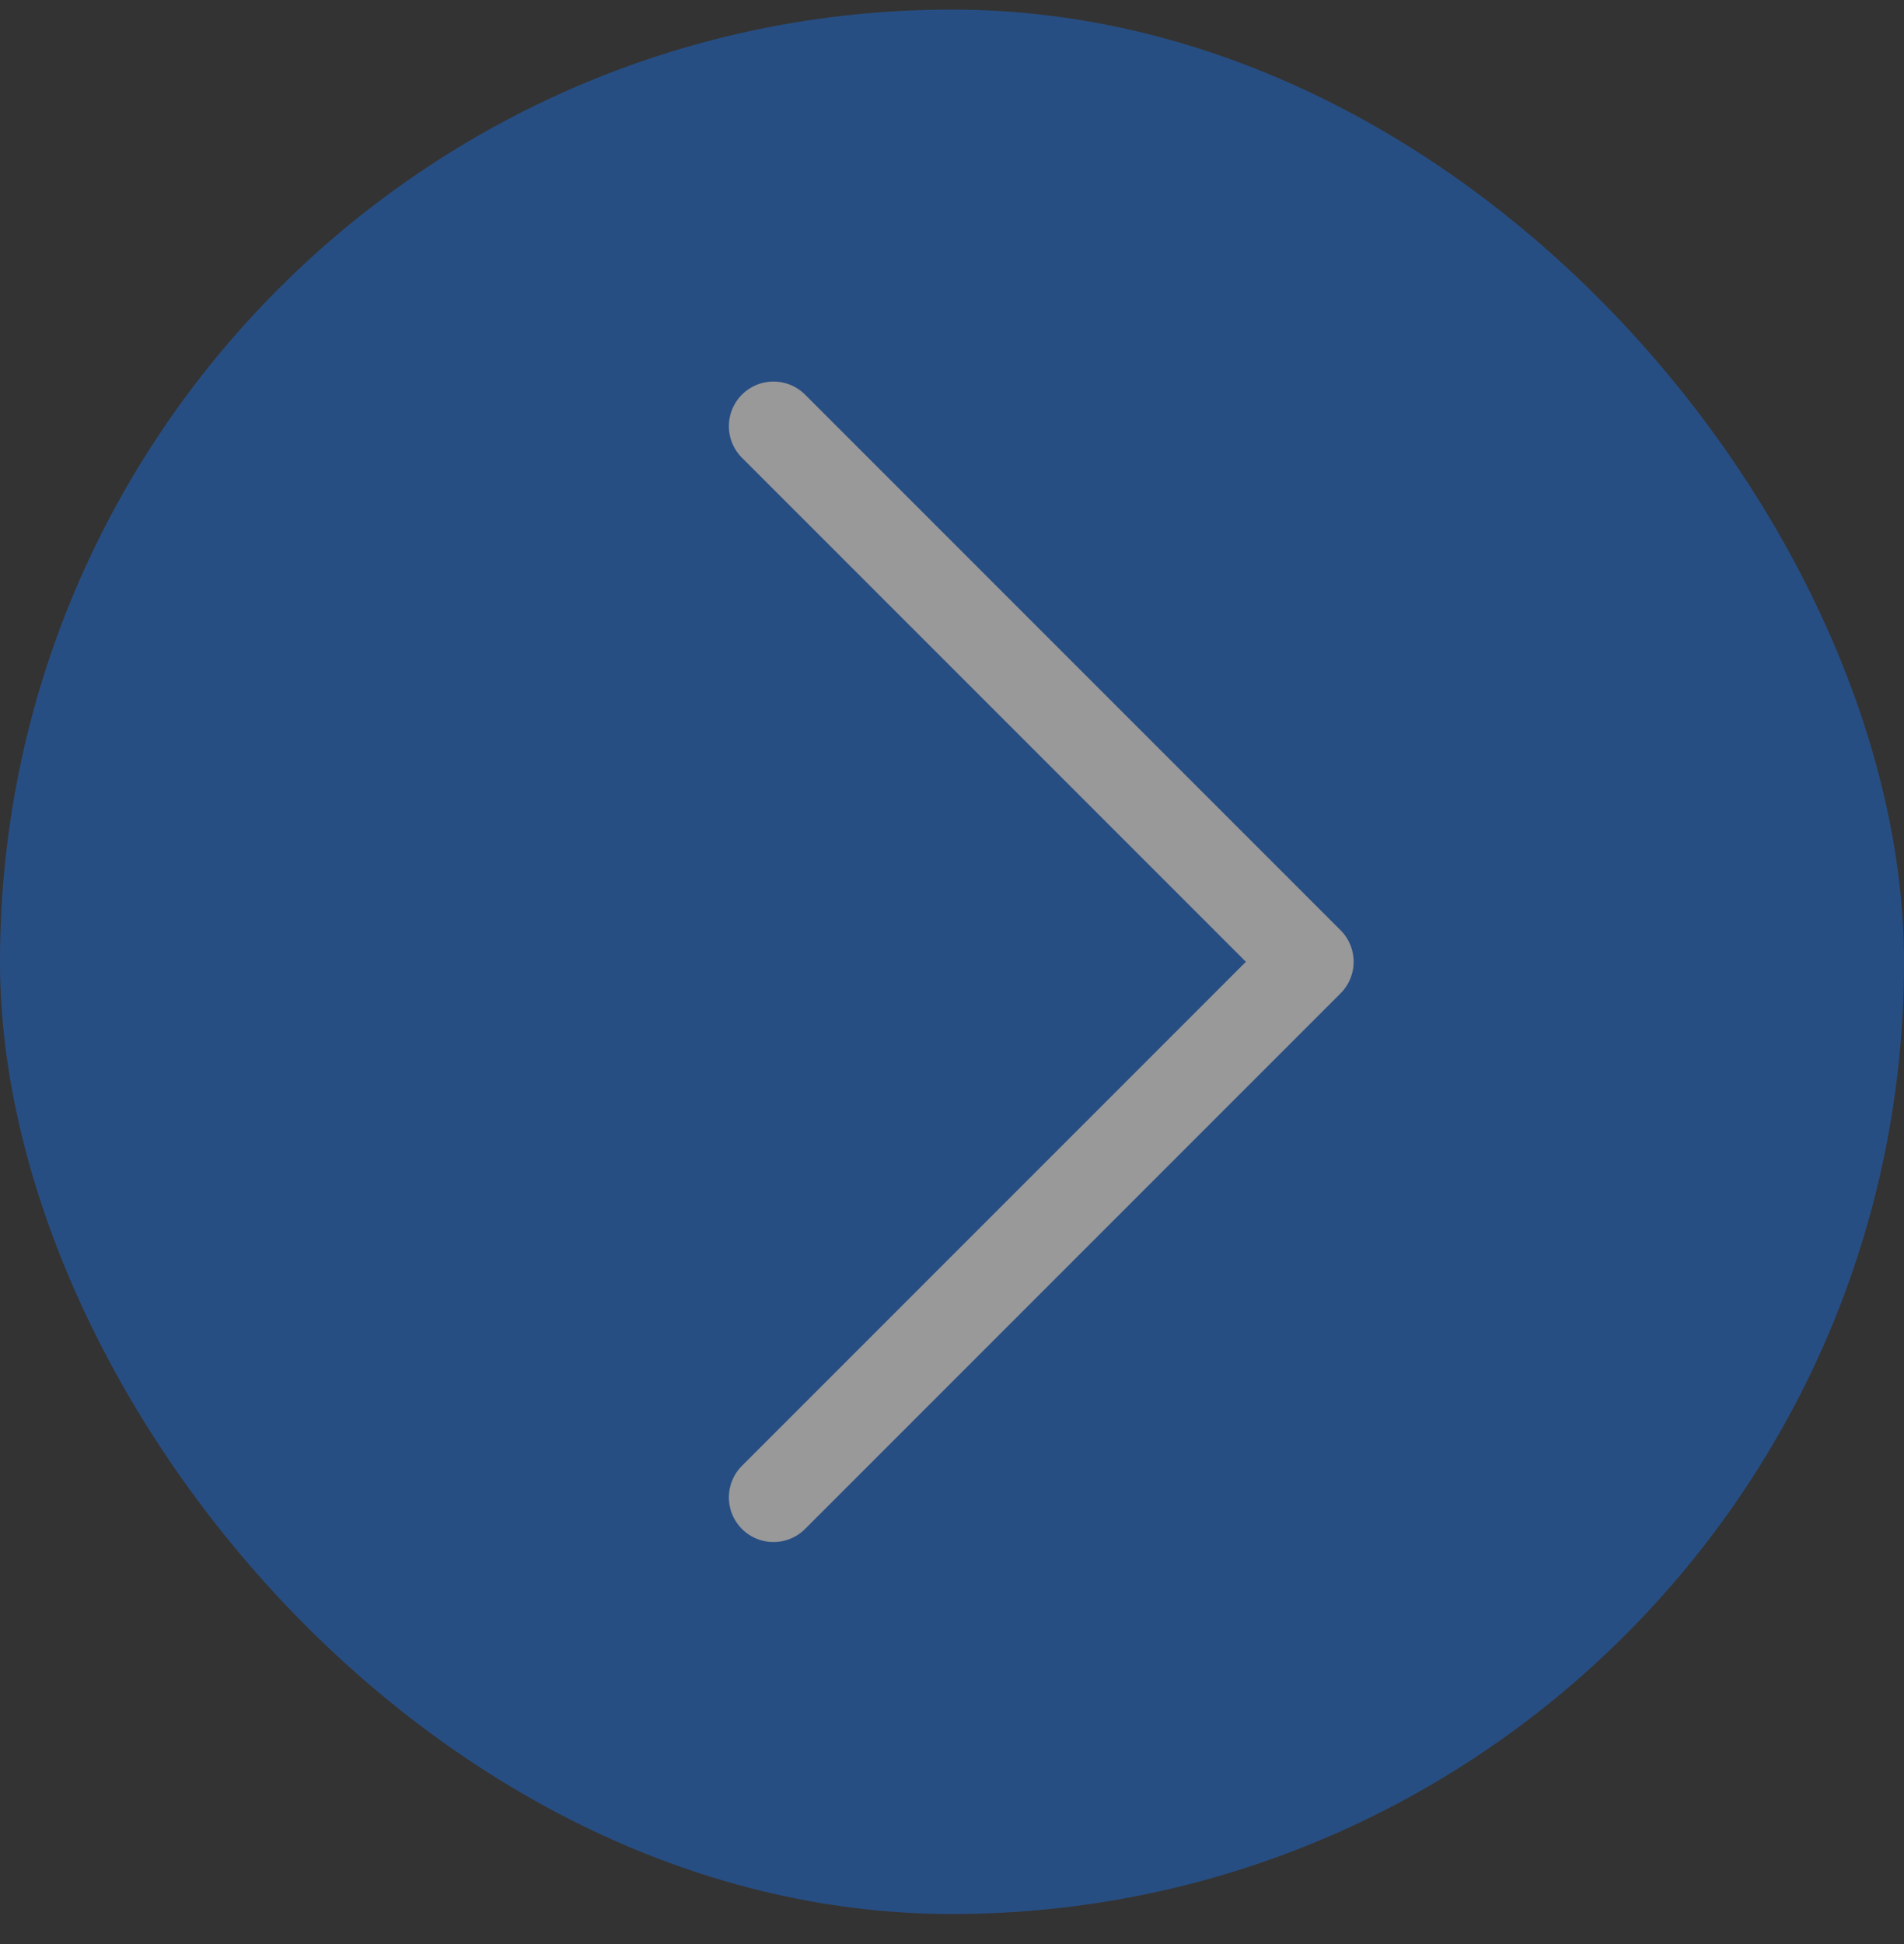 <svg width="48" height="49" viewBox="0 0 48 49" fill="none" xmlns="http://www.w3.org/2000/svg">
<rect x="0" y="0" width="48" height="49" fill="#333333" stroke="none"/>
<g id="Frame 1024" opacity="0.5">
<rect x="48" y="48.242" width="48" height="48" rx="24" transform="rotate(-180 48 48.242)" fill="#1C69D4"/>
<g id="&#240;&#159;&#166;&#134; icon &#34;right&#34;">
<path id="Vector" d="M19.5 10.742L33 24.242L19.5 37.742" stroke="white" stroke-width="2.25" stroke-linecap="round" stroke-linejoin="round"/>
</g>
</g>
</svg>
